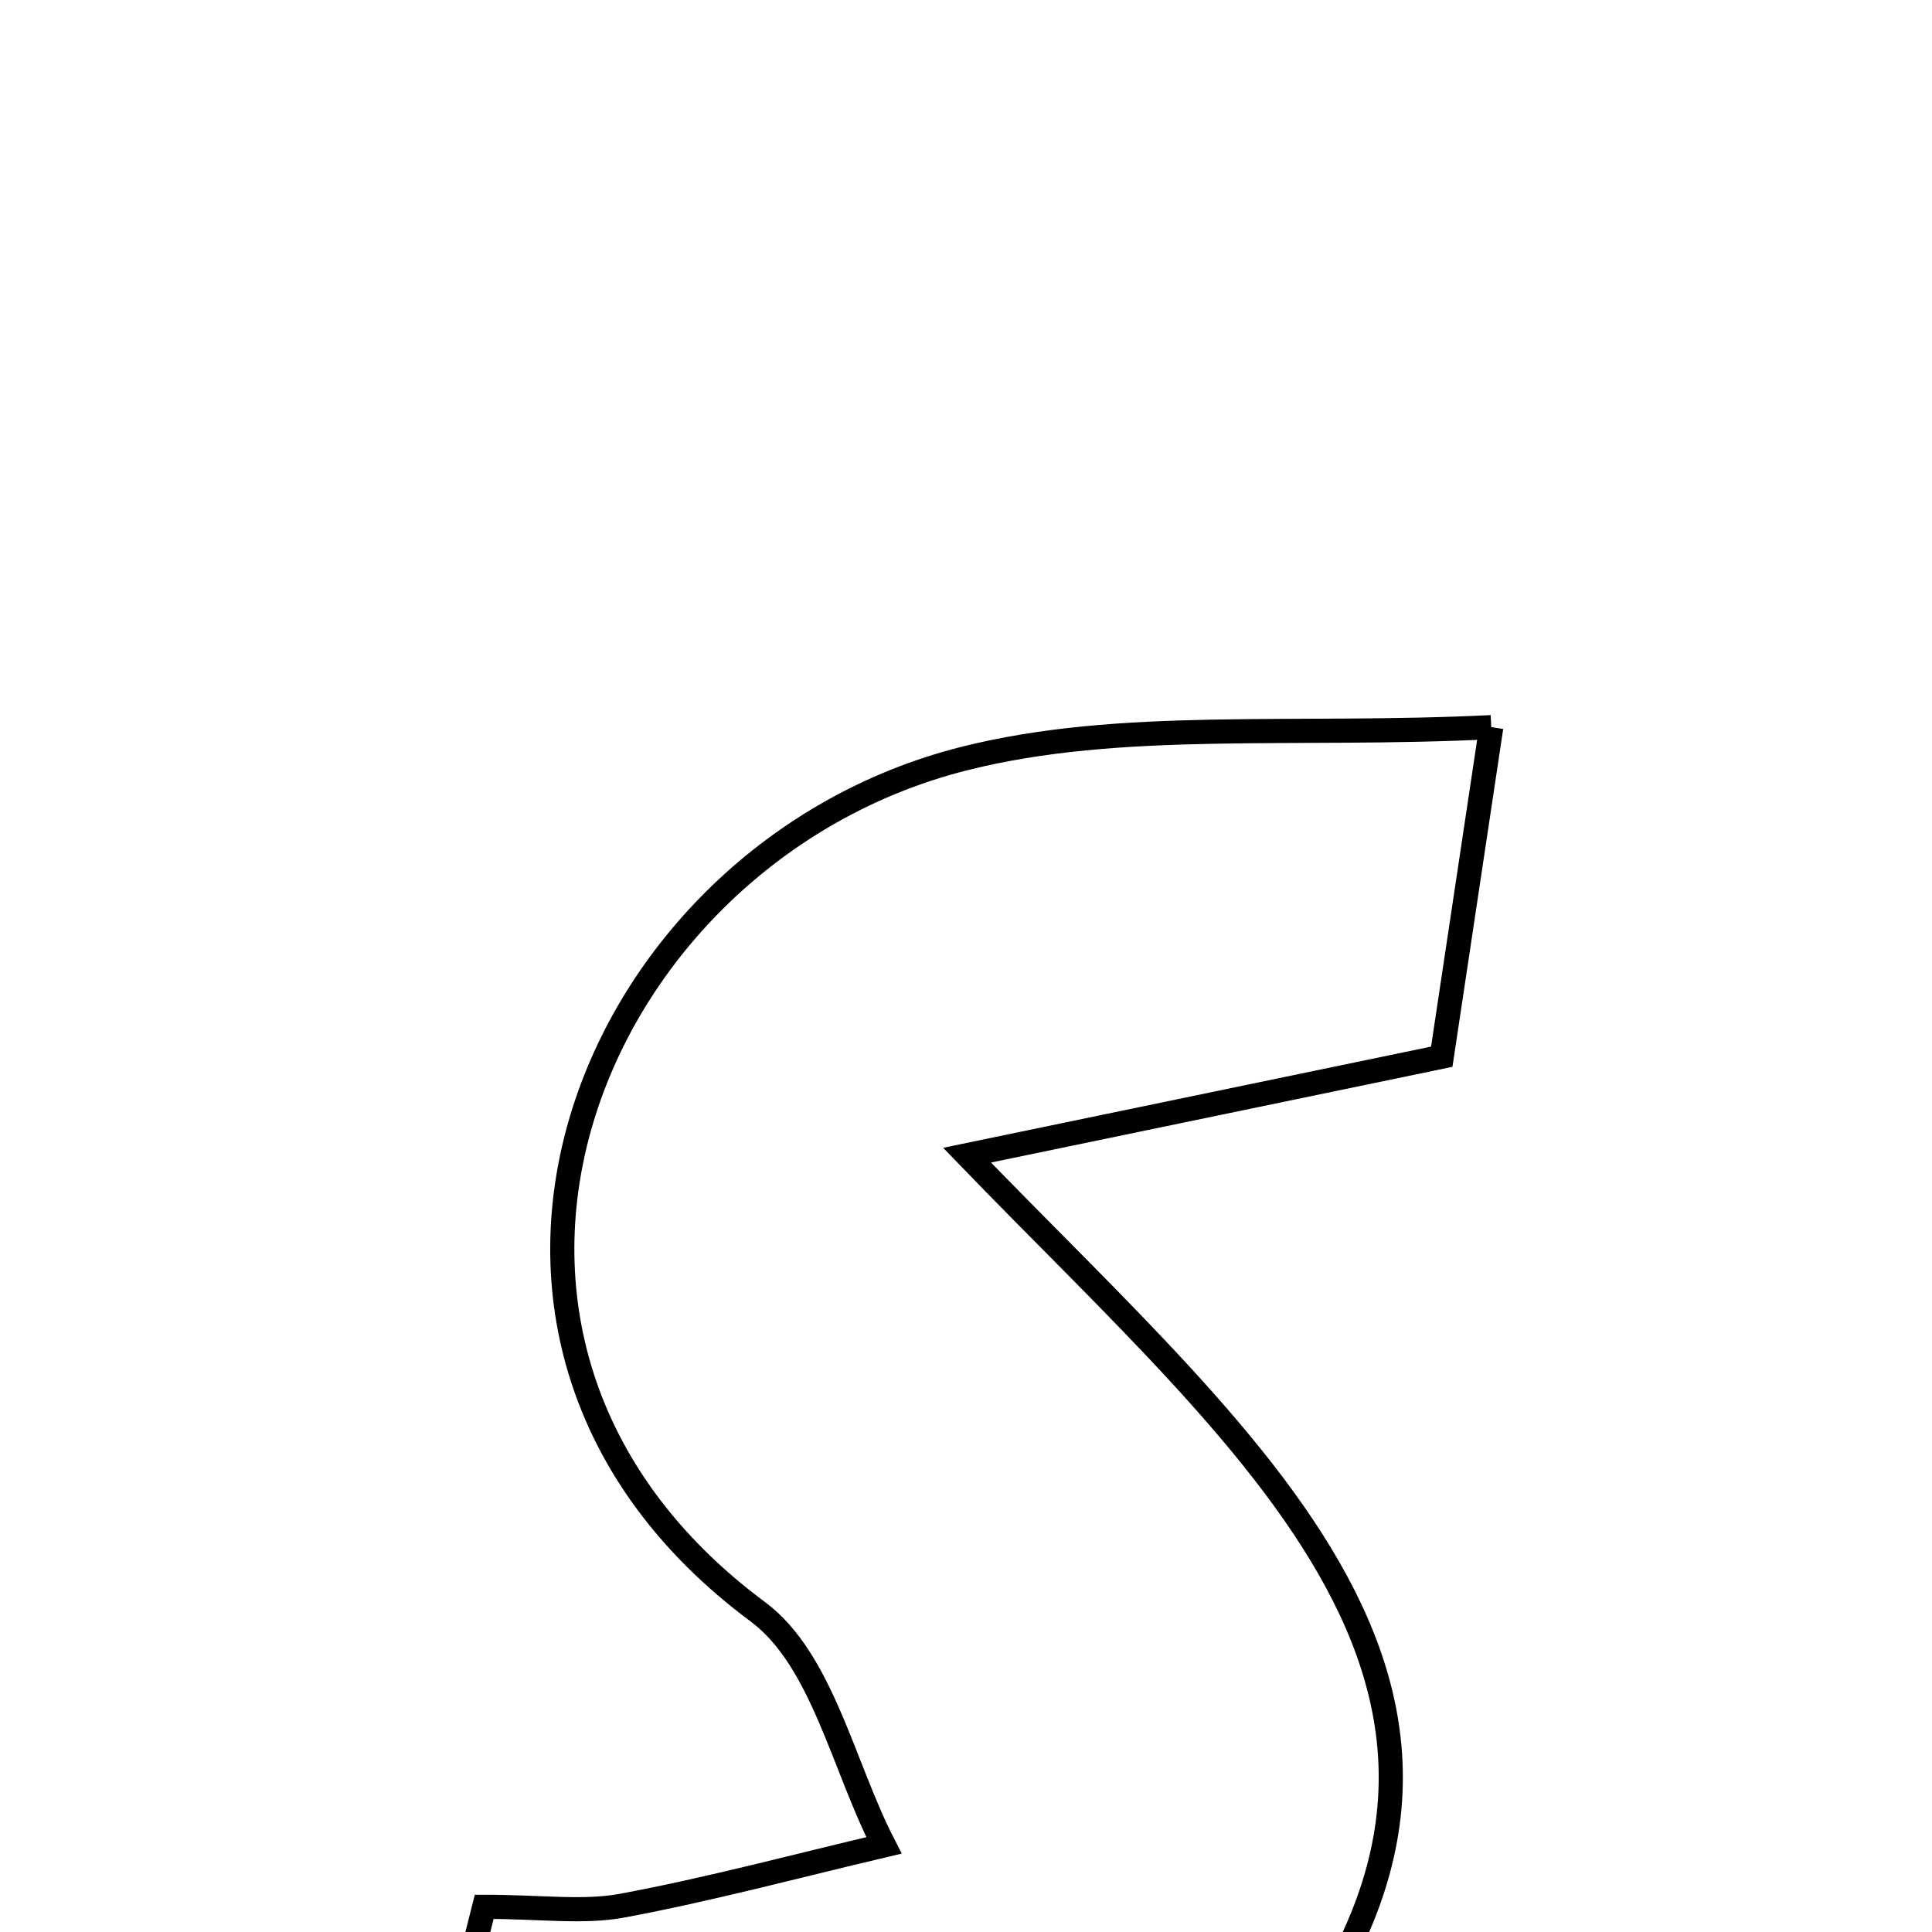 <svg xmlns="http://www.w3.org/2000/svg" viewBox="0.0 0.0 24.0 24.0" height="200px" width="200px"><path fill="none" stroke="black" stroke-width=".3" stroke-opacity="1.0"  filling="0" d="M18.525 9.033 C18.244 10.9 18.074 12.036 17.91 13.127 C16.099 13.503 14.526 13.828 12.013 14.35 C15.651 18.121 19.712 21.274 15.455 26.067 C13.254 28.546 9.314 28.903 5.155 27.104 C5.425 26.03 5.707 24.911 6.015 23.687 C6.722 23.687 7.246 23.764 7.739 23.671 C8.828 23.467 9.902 23.178 10.981 22.924 C10.472 21.938 10.213 20.615 9.413 20.021 C4.855 16.638 7.29 10.609 11.971 9.425 C13.926 8.931 16.063 9.155 18.525 9.033"></path></svg>